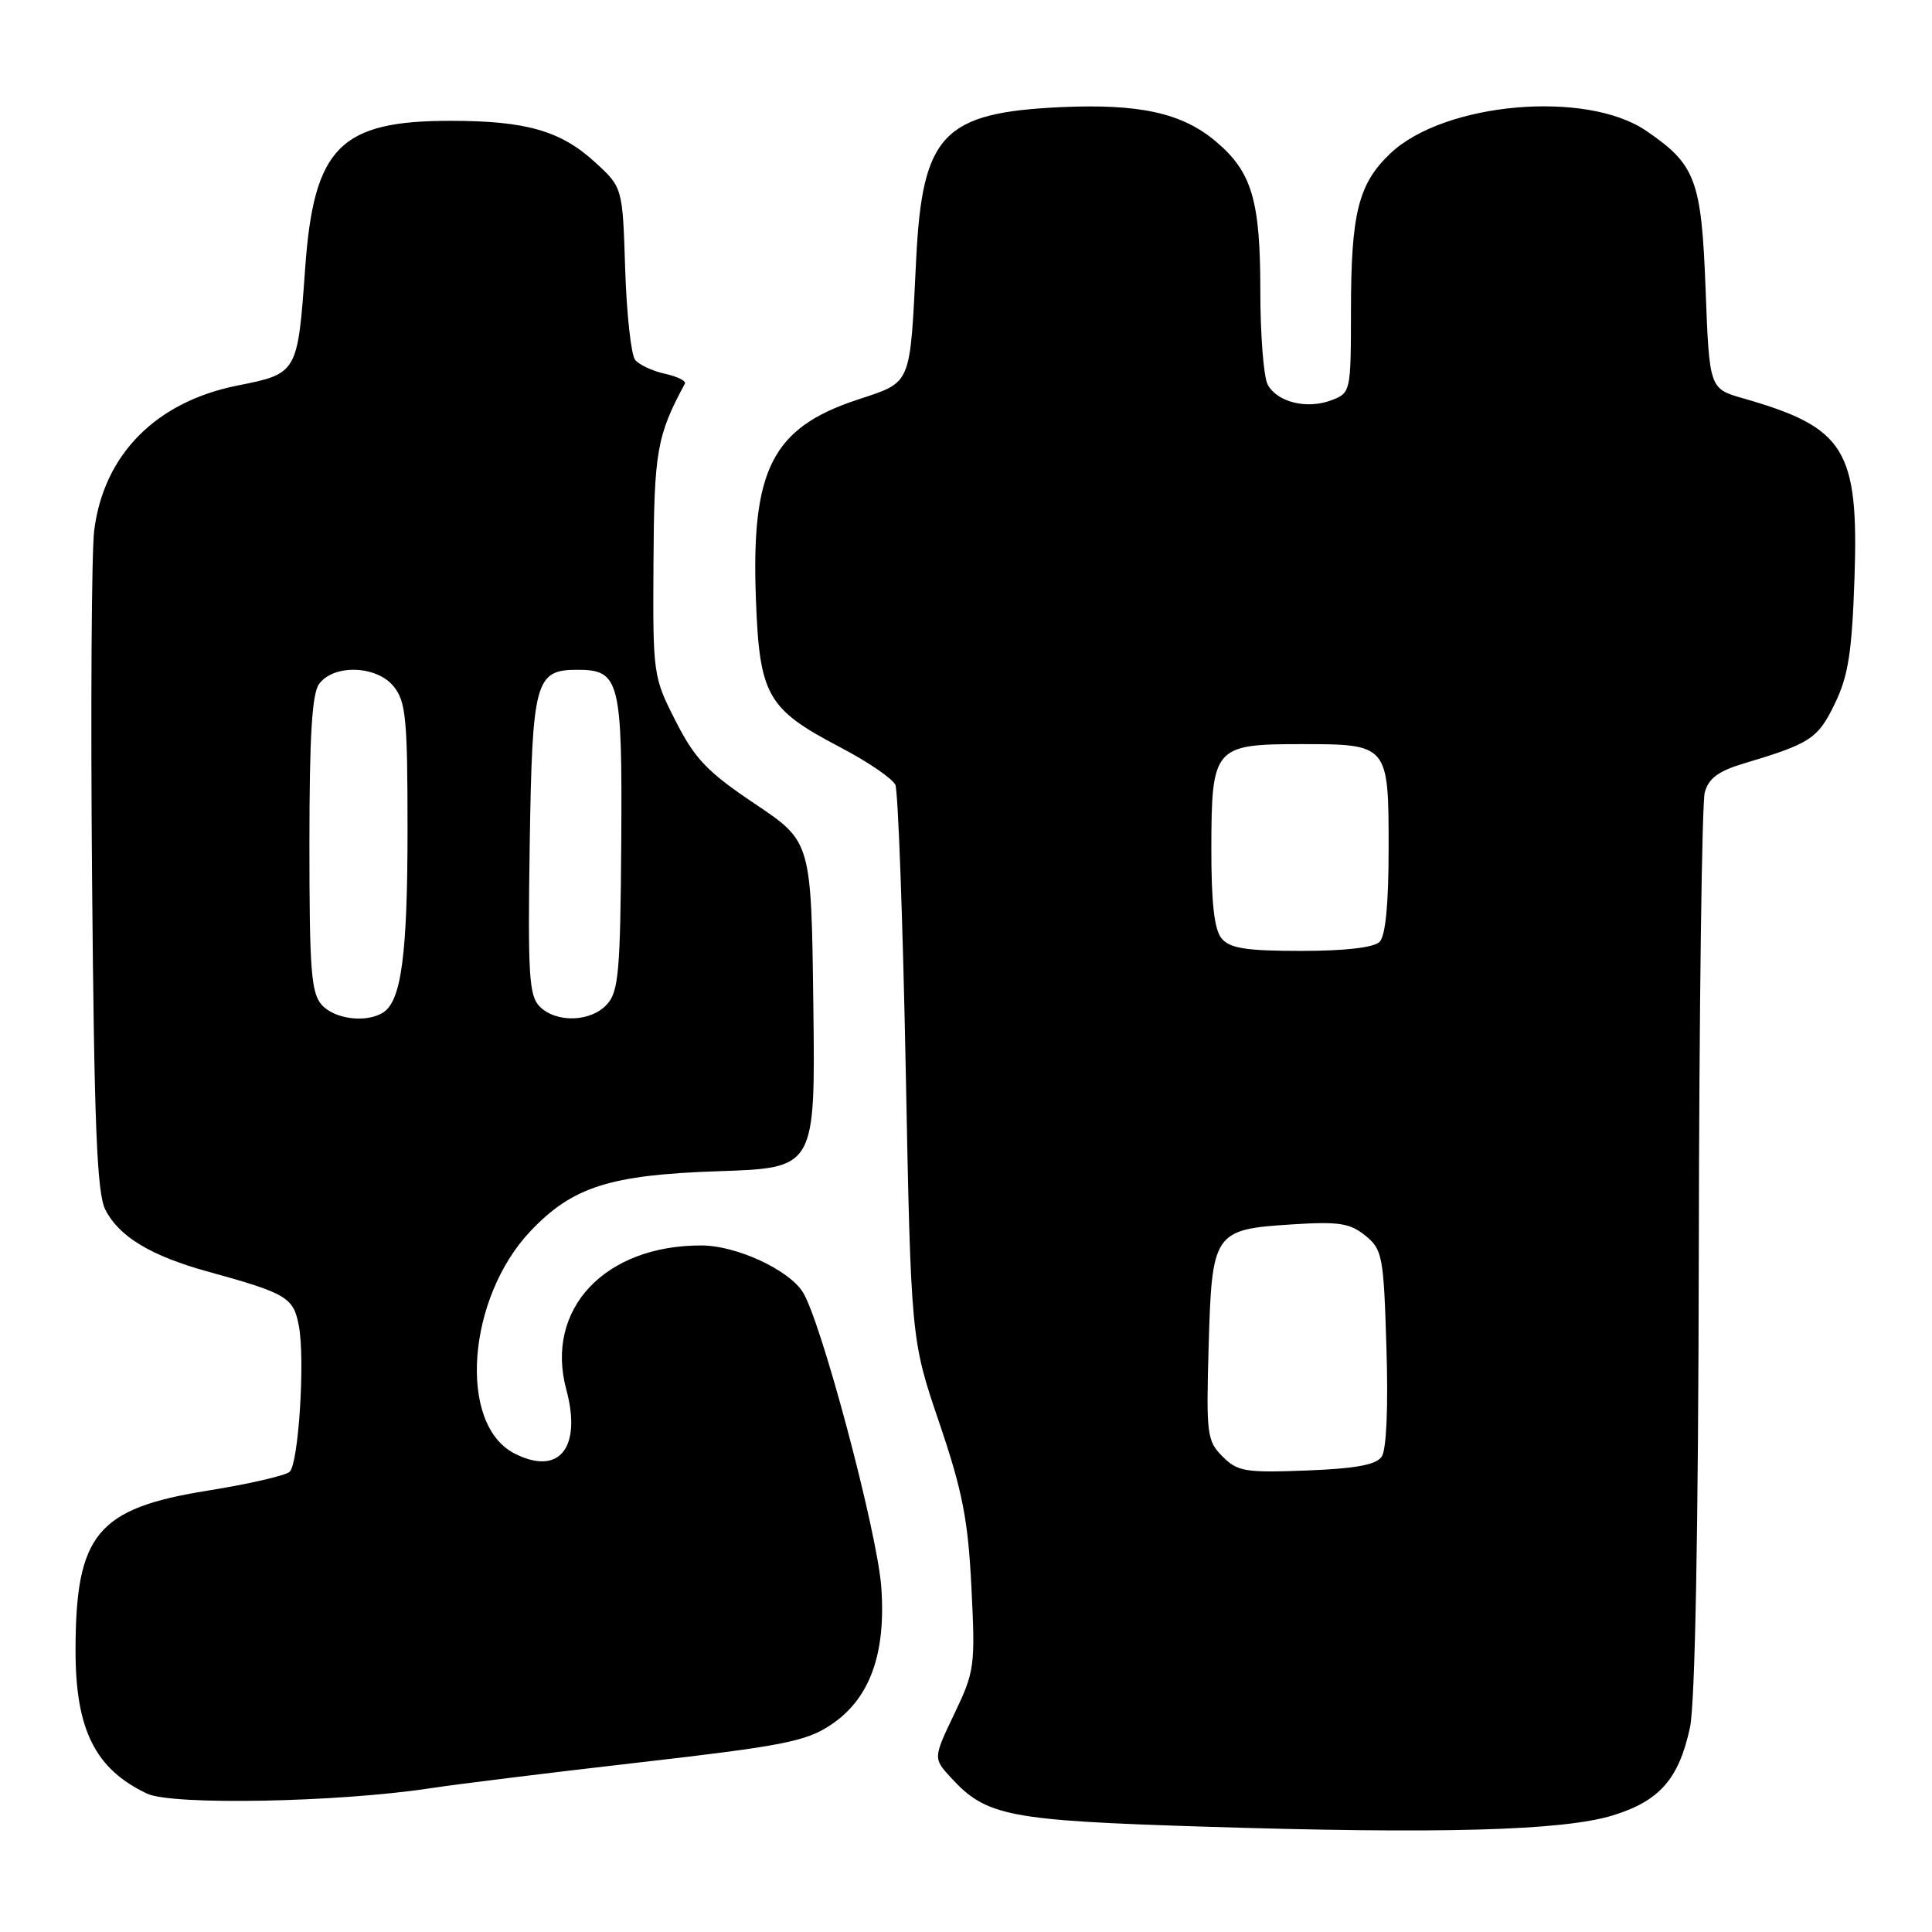 <?xml version="1.0" encoding="UTF-8" standalone="no"?>
<!DOCTYPE svg PUBLIC "-//W3C//DTD SVG 1.1//EN" "http://www.w3.org/Graphics/SVG/1.1/DTD/svg11.dtd" >
<svg xmlns="http://www.w3.org/2000/svg" xmlns:xlink="http://www.w3.org/1999/xlink" version="1.1" viewBox="0 0 256 256">
 <g >
 <path fill="currentColor"
d=" M 213.70 240.55 C 219.90 238.65 222.46 235.72 223.93 228.91 C 224.61 225.70 225.04 203.02 225.10 165.70 C 225.15 133.69 225.51 106.38 225.89 105.00 C 226.40 103.13 227.70 102.17 231.04 101.17 C 239.91 98.52 240.87 97.89 243.12 93.25 C 244.91 89.55 245.39 86.47 245.73 76.61 C 246.30 59.56 244.50 56.65 231.00 52.79 C 226.50 51.50 226.50 51.50 226.00 38.32 C 225.45 23.81 224.69 21.80 218.11 17.32 C 210.16 11.90 191.37 13.57 184.24 20.32 C 179.98 24.36 179.01 28.24 179.01 41.27 C 179.00 51.92 178.97 52.06 176.43 53.03 C 173.17 54.27 169.23 53.30 167.97 50.95 C 167.44 49.95 167.00 44.36 167.00 38.53 C 167.00 26.52 165.88 22.76 161.09 18.73 C 156.62 14.96 150.95 13.72 140.50 14.20 C 124.97 14.93 122.22 17.82 121.40 34.29 C 120.55 51.39 120.91 50.53 113.50 53.00 C 102.33 56.72 99.52 62.25 100.16 79.33 C 100.63 92.16 101.64 93.94 111.30 99.00 C 114.97 100.92 118.27 103.17 118.64 104.00 C 119.00 104.83 119.62 121.70 120.01 141.50 C 120.71 177.50 120.71 177.50 124.45 188.50 C 127.55 197.63 128.27 201.35 128.72 210.36 C 129.24 220.75 129.15 221.46 126.45 227.10 C 123.64 232.99 123.64 232.99 126.07 235.62 C 130.71 240.66 133.71 241.23 159.50 242.04 C 190.80 243.03 207.11 242.58 213.70 240.55 Z  M 56.97 236.96 C 60.56 236.41 73.13 234.86 84.91 233.51 C 103.65 231.36 106.78 230.75 110.05 228.58 C 115.24 225.15 117.43 219.18 116.77 210.25 C 116.22 202.87 108.77 174.91 106.35 171.17 C 104.44 168.21 97.56 165.05 93.00 165.03 C 80.15 164.97 72.16 173.47 75.04 184.13 C 77.12 191.89 74.06 195.63 68.13 192.57 C 60.65 188.70 61.88 172.01 70.30 163.12 C 75.87 157.25 80.83 155.67 95.27 155.19 C 108.04 154.76 108.04 154.76 107.77 133.14 C 107.50 111.52 107.50 111.52 100.03 106.51 C 93.72 102.28 92.09 100.58 89.53 95.55 C 86.54 89.68 86.50 89.41 86.59 74.55 C 86.67 59.80 87.04 57.72 90.75 50.84 C 90.95 50.48 89.76 49.89 88.12 49.53 C 86.48 49.17 84.70 48.34 84.16 47.69 C 83.63 47.03 83.03 41.63 82.84 35.67 C 82.50 24.84 82.50 24.84 78.84 21.49 C 74.30 17.33 69.70 16.01 59.72 16.01 C 45.06 16.00 41.58 19.51 40.44 35.50 C 39.44 49.47 39.42 49.50 31.50 51.08 C 20.66 53.23 13.74 60.23 12.48 70.30 C 12.13 73.16 12.00 93.95 12.20 116.50 C 12.48 149.01 12.84 158.07 13.95 160.27 C 15.74 163.84 19.98 166.40 27.50 168.48 C 38.02 171.38 38.89 171.90 39.60 175.69 C 40.44 180.13 39.57 193.83 38.39 195.01 C 37.89 195.51 32.99 196.64 27.49 197.52 C 12.85 199.87 10.02 203.30 10.01 218.68 C 10.00 229.19 12.62 234.43 19.50 237.67 C 22.83 239.23 44.72 238.82 56.97 236.96 Z  M 162.00 193.00 C 159.93 190.93 159.82 190.08 160.15 178.44 C 160.58 163.26 160.82 162.90 171.18 162.24 C 177.39 161.84 178.87 162.07 180.91 163.72 C 183.18 165.57 183.34 166.39 183.71 178.59 C 183.96 186.40 183.71 192.09 183.09 193.00 C 182.35 194.10 179.67 194.59 173.13 194.85 C 165.01 195.16 163.99 194.99 162.00 193.00 Z  M 161.87 124.35 C 160.90 123.18 160.50 119.66 160.51 112.37 C 160.53 99.01 160.88 98.60 172.39 98.60 C 183.97 98.60 184.00 98.64 184.00 112.42 C 184.00 119.78 183.59 124.01 182.80 124.80 C 182.04 125.56 178.23 126.00 172.42 126.00 C 165.10 126.00 162.97 125.66 161.87 124.35 Z  M 42.65 133.17 C 41.23 131.60 41.00 128.59 41.00 111.86 C 41.00 97.61 41.34 91.91 42.28 90.63 C 44.22 87.98 49.91 88.17 52.16 90.95 C 53.78 92.95 54.00 95.21 54.00 109.87 C 54.00 126.45 53.18 132.64 50.77 134.16 C 48.55 135.57 44.37 135.06 42.65 133.17 Z  M 71.51 133.37 C 70.10 131.95 69.93 129.17 70.19 111.90 C 70.53 90.20 70.92 88.75 76.50 88.75 C 82.11 88.75 82.46 90.12 82.32 111.58 C 82.20 128.68 81.97 131.38 80.44 133.07 C 78.31 135.43 73.72 135.58 71.51 133.37 Z "/>
</g>
</svg>